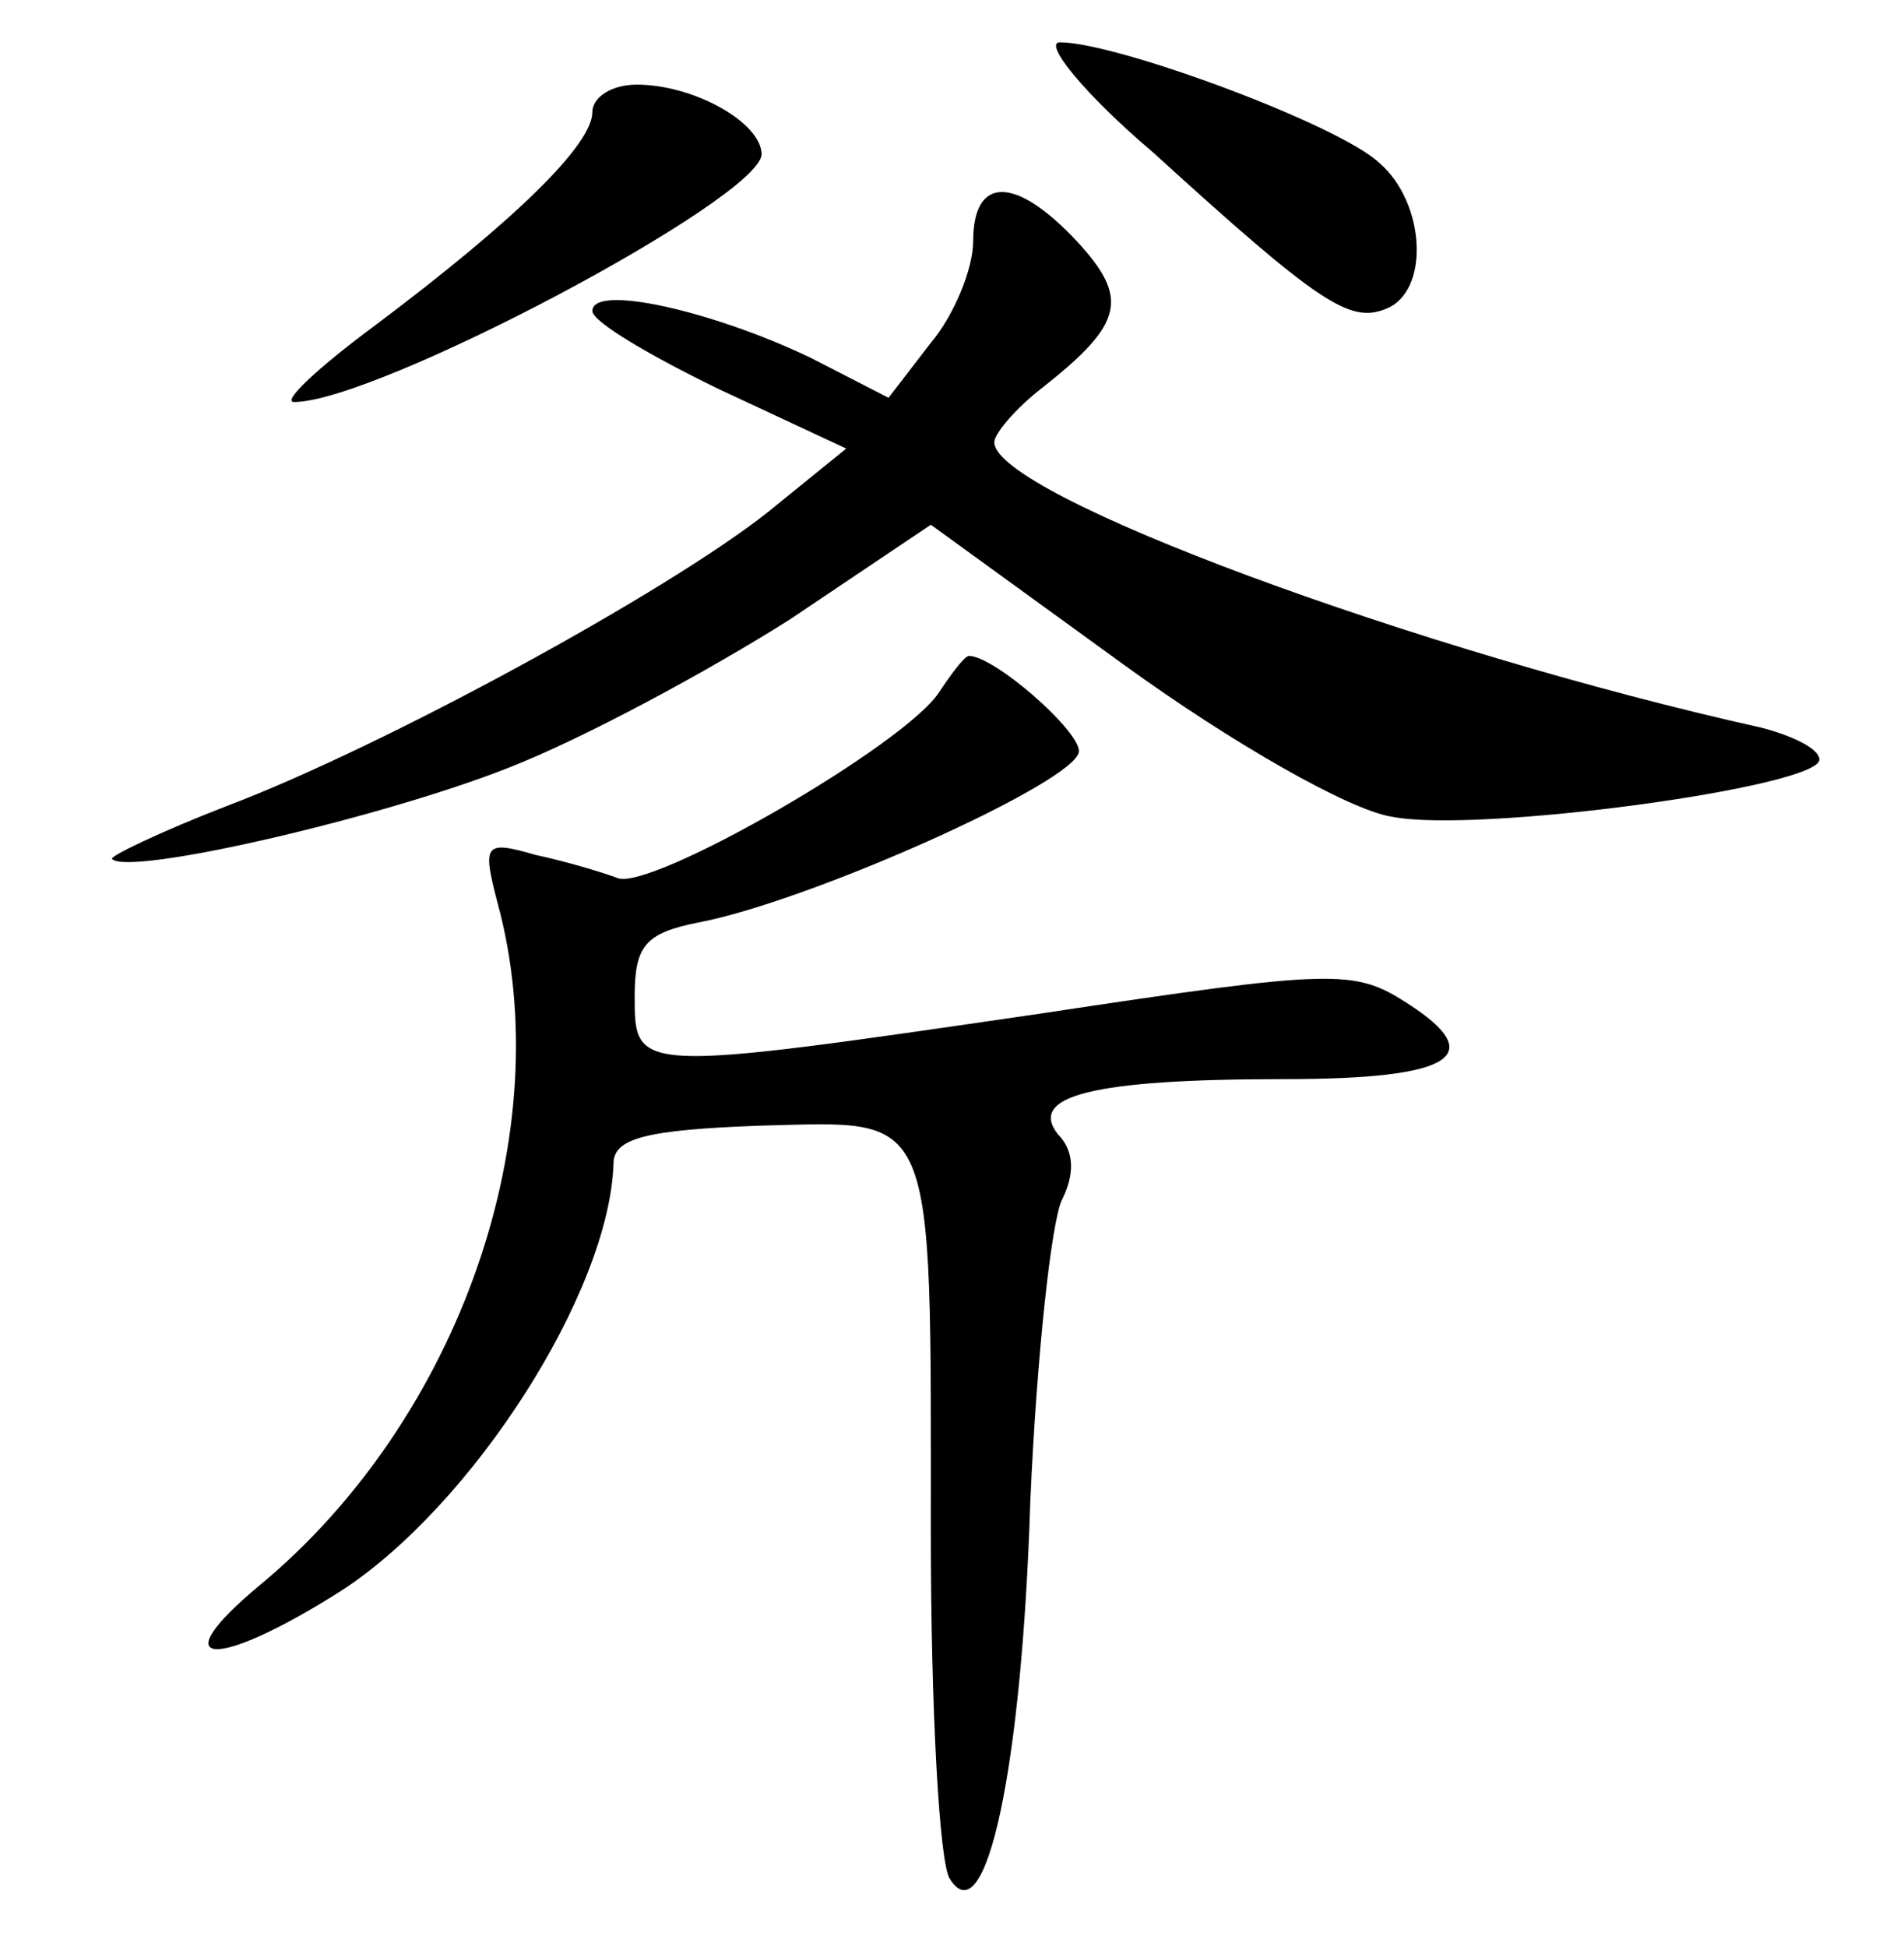 <?xml version="1.0" standalone="no"?>
<!DOCTYPE svg PUBLIC "-//W3C//DTD SVG 20010904//EN"
 "http://www.w3.org/TR/2001/REC-SVG-20010904/DTD/svg10.dtd">
<svg version="1.0" xmlns="http://www.w3.org/2000/svg"
 width="90pt" height="92pt" viewBox="0 0 90 92"
 preserveAspectRatio="xMidYMid meet">
<g transform="translate(0,92) scale(0.1,-0.1)"
fill="#000000" stroke="none">
<path d="M545 848 c78 -71 93 -81 110 -74 21 8 19 50 -3 69 -19 18 -124 57
-151 57 -8 0 11 -24 44 -52z"/>
<path d="M280 867 c0 -15 -35 -50 -103 -101 -27 -20 -44 -36 -38 -36 39 0 220
96 221 117 0 15 -32 33 -59 33 -12 0 -21 -6 -21 -13z"/>
<path d="M460 806 c0 -13 -9 -35 -20 -48 l-20 -26 -37 19 c-46 22 -103 35
-103 22 0 -5 27 -21 60 -37 l60 -28 -37 -30 c-48 -38 -182 -111 -256 -139 -31
-12 -56 -24 -54 -25 8 -8 126 19 187 43 36 14 95 46 133 70 l67 45 91 -66 c51
-37 107 -69 127 -72 40 -8 202 14 202 27 0 5 -12 11 -27 15 -162 36 -363 110
-363 135 0 4 10 16 23 26 38 30 41 42 16 69 -29 31 -49 31 -49 0z"/>
<path d="M444 593 c-16 -25 -136 -94 -152 -88 -8 3 -25 8 -39 11 -24 7 -25 5
-18 -22 30 -109 -18 -245 -112 -323 -47 -39 -22 -41 38 -3 62 40 127 141 129
202 0 12 15 16 69 18 84 2 81 11 81 -193 0 -82 4 -156 9 -163 17 -27 34 52 38
178 3 69 10 133 15 143 6 12 6 23 -2 31 -14 18 16 26 107 26 80 0 97 11 58 36
-25 16 -34 16 -173 -5 -192 -28 -192 -28 -192 8 0 24 5 30 30 35 53 10 180 67
180 81 0 10 -40 45 -52 45 -2 0 -8 -8 -14 -17z"/>
</g>
</svg>
